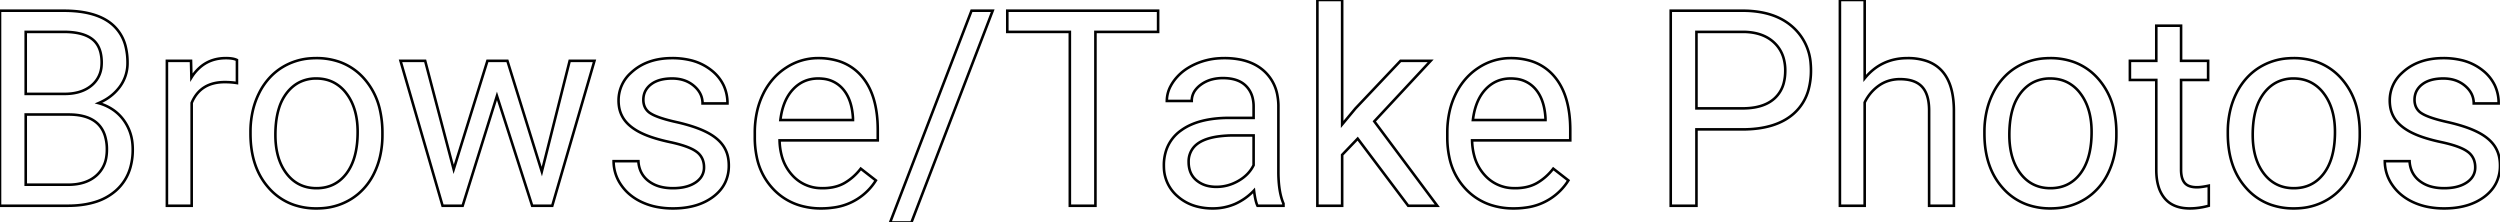 <svg width="911.33" height="81.104" viewBox="0 0 911.33 81.104" xmlns="http://www.w3.org/2000/svg"><g id="svgGroup" stroke-linecap="round" fill-rule="evenodd" font-size="9pt" stroke="#000" stroke-width="0.25mm" fill="none" style="stroke:#000;stroke-width:0.25mm;fill:none"><path d="M 184.961 22.168 L 197.51 62.549 L 207.666 22.168 L 216.699 22.168 L 201.318 75 L 193.994 75 L 181.152 34.961 L 168.652 75 L 161.328 75 L 145.996 22.168 L 154.98 22.168 L 165.381 61.719 L 177.686 22.168 L 184.961 22.168 Z M 679.736 0 L 679.736 28.564 Q 685.742 21.191 695.361 21.191 A 21.166 21.166 0 0 1 702.4 22.264 Q 712.144 25.694 712.256 40.088 L 712.256 75 L 703.223 75 L 703.223 40.039 Q 703.174 34.326 700.61 31.592 Q 698.543 29.386 694.616 28.96 A 18.441 18.441 0 0 0 692.627 28.857 A 13.921 13.921 0 0 0 688.023 29.599 A 12.481 12.481 0 0 0 684.912 31.201 A 15.915 15.915 0 0 0 679.736 37.354 L 679.736 75 L 670.703 75 L 670.703 0 L 679.736 0 Z M 513.33 75 L 494.922 50.537 L 489.258 56.445 L 489.258 75 L 480.225 75 L 480.225 0 L 489.258 0 L 489.258 45.361 L 494.092 39.551 L 510.547 22.168 L 521.533 22.168 L 500.977 44.238 L 523.926 75 L 513.33 75 Z M 265.186 37.695 L 256.104 37.695 Q 256.104 33.984 252.954 31.299 Q 249.805 28.613 245.02 28.613 A 18.294 18.294 0 0 0 242.014 28.845 Q 240.417 29.111 239.127 29.684 A 8.839 8.839 0 0 0 237.305 30.762 A 7.251 7.251 0 0 0 235.36 32.969 Q 234.548 34.427 234.522 36.258 A 8.552 8.552 0 0 0 234.521 36.377 A 6.531 6.531 0 0 0 234.856 38.52 A 5.329 5.329 0 0 0 237.109 41.309 A 12.15 12.15 0 0 0 238.779 42.18 Q 240.603 42.98 243.443 43.744 A 73.127 73.127 0 0 0 246.46 44.482 A 70.196 70.196 0 0 1 250.99 45.646 Q 254.732 46.751 257.422 48.096 Q 261.621 50.195 263.647 53.149 A 11.381 11.381 0 0 1 265.45 57.673 A 15.424 15.424 0 0 1 265.674 60.352 A 14.224 14.224 0 0 1 264.432 66.367 Q 263.022 69.432 260.01 71.704 Q 254.65 75.747 246.273 75.964 A 37.071 37.071 0 0 1 245.312 75.977 A 30.507 30.507 0 0 1 239.375 75.424 A 23.595 23.595 0 0 1 234.082 73.73 A 19.676 19.676 0 0 1 229.261 70.64 A 17.116 17.116 0 0 1 226.44 67.456 A 15.123 15.123 0 0 1 223.682 58.74 L 232.715 58.74 A 10.358 10.358 0 0 0 233.531 62.354 A 9.193 9.193 0 0 0 236.353 65.942 A 11.912 11.912 0 0 0 240.822 68.085 Q 242.855 68.604 245.313 68.604 A 20.695 20.695 0 0 0 248.598 68.358 Q 250.392 68.069 251.854 67.44 A 10.452 10.452 0 0 0 253.54 66.528 A 7.656 7.656 0 0 0 255.368 64.857 A 6.156 6.156 0 0 0 256.641 60.986 A 7.761 7.761 0 0 0 256.236 58.422 A 6.452 6.452 0 0 0 253.882 55.298 A 11.672 11.672 0 0 0 252.006 54.202 Q 249.908 53.2 246.63 52.36 A 59.907 59.907 0 0 0 244.263 51.807 Q 239.761 50.845 236.478 49.632 A 29.103 29.103 0 0 1 233.374 48.291 A 20.571 20.571 0 0 1 230.648 46.643 Q 229.192 45.59 228.16 44.38 A 11.305 11.305 0 0 1 227.417 43.408 A 11.071 11.071 0 0 1 225.609 38.556 A 14.346 14.346 0 0 1 225.488 36.67 A 13.405 13.405 0 0 1 229.922 26.617 A 18.819 18.819 0 0 1 230.981 25.684 Q 236.475 21.191 245.02 21.191 A 28.433 28.433 0 0 1 251.281 21.844 A 19.527 19.527 0 0 1 259.595 25.83 A 15.379 15.379 0 0 1 263.788 31.116 A 15.243 15.243 0 0 1 265.186 37.695 Z M 910.84 37.695 L 901.758 37.695 Q 901.758 33.984 898.608 31.299 Q 895.459 28.613 890.674 28.613 A 18.294 18.294 0 0 0 887.669 28.845 Q 886.071 29.111 884.781 29.684 A 8.839 8.839 0 0 0 882.959 30.762 A 7.251 7.251 0 0 0 881.014 32.969 Q 880.202 34.427 880.177 36.258 A 8.552 8.552 0 0 0 880.176 36.377 A 6.531 6.531 0 0 0 880.51 38.52 A 5.329 5.329 0 0 0 882.764 41.309 A 12.15 12.15 0 0 0 884.433 42.18 Q 886.257 42.98 889.097 43.744 A 73.127 73.127 0 0 0 892.114 44.482 A 70.196 70.196 0 0 1 896.644 45.646 Q 900.386 46.751 903.076 48.096 Q 907.275 50.195 909.302 53.149 A 11.381 11.381 0 0 1 911.105 57.673 A 15.424 15.424 0 0 1 911.328 60.352 A 14.224 14.224 0 0 1 910.086 66.367 Q 908.676 69.432 905.664 71.704 Q 900.304 75.747 891.927 75.964 A 37.071 37.071 0 0 1 890.967 75.977 A 30.507 30.507 0 0 1 885.029 75.424 A 23.595 23.595 0 0 1 879.736 73.73 A 19.676 19.676 0 0 1 874.915 70.64 A 17.116 17.116 0 0 1 872.095 67.456 A 15.123 15.123 0 0 1 869.336 58.74 L 878.369 58.74 A 10.358 10.358 0 0 0 879.186 62.354 A 9.193 9.193 0 0 0 882.007 65.942 A 11.912 11.912 0 0 0 886.476 68.085 Q 888.51 68.604 890.967 68.604 A 20.695 20.695 0 0 0 894.252 68.358 Q 896.047 68.069 897.509 67.44 A 10.452 10.452 0 0 0 899.194 66.528 A 7.656 7.656 0 0 0 901.022 64.857 A 6.156 6.156 0 0 0 902.295 60.986 A 7.761 7.761 0 0 0 901.891 58.422 A 6.452 6.452 0 0 0 899.536 55.298 A 11.672 11.672 0 0 0 897.66 54.202 Q 895.562 53.2 892.284 52.36 A 59.907 59.907 0 0 0 889.917 51.807 Q 885.415 50.845 882.132 49.632 A 29.103 29.103 0 0 1 879.028 48.291 A 20.571 20.571 0 0 1 876.302 46.643 Q 874.846 45.59 873.814 44.38 A 11.305 11.305 0 0 1 873.071 43.408 A 11.071 11.071 0 0 1 871.263 38.556 A 14.346 14.346 0 0 1 871.143 36.67 A 13.405 13.405 0 0 1 875.577 26.617 A 18.819 18.819 0 0 1 876.636 25.684 Q 882.129 21.191 890.674 21.191 A 28.433 28.433 0 0 1 896.935 21.844 A 19.527 19.527 0 0 1 905.249 25.83 A 15.379 15.379 0 0 1 909.442 31.116 A 15.243 15.243 0 0 1 910.84 37.695 Z M 422.168 3.906 L 422.168 11.621 L 399.316 11.621 L 399.316 75 L 389.99 75 L 389.99 11.621 L 367.188 11.621 L 367.188 3.906 L 422.168 3.906 Z M 467.871 75 L 458.398 75 Q 457.617 73.438 457.129 69.434 A 21.481 21.481 0 0 1 450.22 74.341 A 20.155 20.155 0 0 1 442.09 75.977 A 22.593 22.593 0 0 1 436.209 75.248 A 16.988 16.988 0 0 1 429.272 71.558 A 14.202 14.202 0 0 1 424.288 61.217 A 17.812 17.812 0 0 1 424.268 60.352 A 17.307 17.307 0 0 1 425.206 54.521 A 14.557 14.557 0 0 1 430.542 47.534 Q 436.816 42.969 448.193 42.969 L 456.982 42.969 L 456.982 38.818 A 12.803 12.803 0 0 0 456.585 35.541 A 9.196 9.196 0 0 0 454.15 31.274 Q 451.318 28.467 445.801 28.467 A 15.837 15.837 0 0 0 442 28.901 A 11.865 11.865 0 0 0 437.695 30.908 A 9.506 9.506 0 0 0 435.866 32.664 A 6.582 6.582 0 0 0 434.424 36.816 L 425.342 36.816 A 11.565 11.565 0 0 1 426.73 31.387 A 15.652 15.652 0 0 1 428.149 29.175 A 18.11 18.11 0 0 1 433.22 24.67 A 22.807 22.807 0 0 1 435.767 23.34 A 24.987 24.987 0 0 1 444.385 21.255 A 29.659 29.659 0 0 1 446.338 21.191 A 29.439 29.439 0 0 1 452.087 21.719 Q 457.228 22.743 460.645 25.757 A 15.51 15.51 0 0 1 465.682 34.935 A 22.2 22.2 0 0 1 466.016 38.33 L 466.016 62.646 A 46.423 46.423 0 0 0 466.215 67.1 Q 466.624 71.332 467.871 74.219 L 467.871 75 Z M 275.146 50.049 L 275.146 48.389 A 35.217 35.217 0 0 1 275.994 40.511 A 28.681 28.681 0 0 1 278.149 34.351 A 24.345 24.345 0 0 1 283.121 27.4 A 22.592 22.592 0 0 1 286.548 24.683 A 21.115 21.115 0 0 1 298.242 21.191 A 25.048 25.048 0 0 1 305.054 22.068 A 18.214 18.214 0 0 1 314.258 27.979 Q 319.971 34.766 319.971 47.412 L 319.971 51.172 L 284.18 51.172 A 23.461 23.461 0 0 0 284.969 56.817 A 16.845 16.845 0 0 0 288.745 63.794 A 14.244 14.244 0 0 0 299.124 68.589 A 18.354 18.354 0 0 0 299.854 68.604 A 19.593 19.593 0 0 0 303.5 68.281 Q 305.822 67.841 307.695 66.801 A 12.287 12.287 0 0 0 307.959 66.65 Q 311.279 64.697 313.77 61.475 L 319.287 65.771 A 21.402 21.402 0 0 1 303.734 75.675 A 30.546 30.546 0 0 1 299.365 75.977 A 26.605 26.605 0 0 1 291.019 74.722 A 21.937 21.937 0 0 1 281.885 68.921 A 23.728 23.728 0 0 1 275.838 57.13 A 34.476 34.476 0 0 1 275.146 50.049 Z M 527.588 50.049 L 527.588 48.389 A 35.217 35.217 0 0 1 528.435 40.511 A 28.681 28.681 0 0 1 530.591 34.351 A 24.345 24.345 0 0 1 535.563 27.4 A 22.592 22.592 0 0 1 538.989 24.683 A 21.115 21.115 0 0 1 550.684 21.191 A 25.048 25.048 0 0 1 557.496 22.068 A 18.214 18.214 0 0 1 566.699 27.979 Q 572.412 34.766 572.412 47.412 L 572.412 51.172 L 536.621 51.172 A 23.461 23.461 0 0 0 537.411 56.817 A 16.845 16.845 0 0 0 541.187 63.794 A 14.244 14.244 0 0 0 551.565 68.589 A 18.354 18.354 0 0 0 552.295 68.604 A 19.593 19.593 0 0 0 555.941 68.281 Q 558.264 67.841 560.136 66.801 A 12.287 12.287 0 0 0 560.4 66.65 Q 563.721 64.697 566.211 61.475 L 571.729 65.771 A 21.402 21.402 0 0 1 556.176 75.675 A 30.546 30.546 0 0 1 551.807 75.977 A 26.605 26.605 0 0 1 543.46 74.722 A 21.937 21.937 0 0 1 534.326 68.921 A 23.728 23.728 0 0 1 528.279 57.13 A 34.476 34.476 0 0 1 527.588 50.049 Z M 24.658 75 L 0 75 L 0 3.906 L 23.242 3.906 Q 34.814 3.906 40.649 8.691 A 15.372 15.372 0 0 1 45.886 17.317 A 24.045 24.045 0 0 1 46.484 22.852 A 14.44 14.44 0 0 1 43.652 31.665 A 17.653 17.653 0 0 1 37.976 36.596 A 21.915 21.915 0 0 1 35.938 37.598 A 17.455 17.455 0 0 1 41.655 40.33 A 16.069 16.069 0 0 1 45.044 43.726 A 17.015 17.015 0 0 1 48.288 52.372 A 21.793 21.793 0 0 1 48.389 54.492 A 23.767 23.767 0 0 1 47.553 60.967 A 17.527 17.527 0 0 1 42.188 69.531 A 20.359 20.359 0 0 1 34.498 73.696 Q 31.536 74.593 27.996 74.873 A 42.332 42.332 0 0 1 24.658 75 Z M 635.156 47.168 L 618.408 47.168 L 618.408 75 L 609.033 75 L 609.033 3.906 L 635.254 3.906 A 36.837 36.837 0 0 1 642.641 4.602 Q 647.115 5.518 650.565 7.64 A 20.433 20.433 0 0 1 653.54 9.863 A 19.686 19.686 0 0 1 660.065 23.387 A 27.227 27.227 0 0 1 660.156 25.635 A 26.474 26.474 0 0 1 659.392 32.189 A 17.94 17.94 0 0 1 653.687 41.577 Q 647.217 47.168 635.156 47.168 Z M 786.035 9.375 L 795.068 9.375 L 795.068 22.168 L 804.932 22.168 L 804.932 29.15 L 795.068 29.15 L 795.068 61.914 A 12.204 12.204 0 0 0 795.185 63.659 Q 795.314 64.549 795.586 65.268 A 4.894 4.894 0 0 0 796.387 66.675 A 3.9 3.9 0 0 0 797.996 67.801 Q 798.655 68.06 799.485 68.173 A 10.308 10.308 0 0 0 800.879 68.262 A 11.617 11.617 0 0 0 801.962 68.205 Q 803.104 68.097 804.657 67.784 A 44.686 44.686 0 0 0 805.176 67.676 L 805.176 75 A 27.369 27.369 0 0 1 800.367 75.881 A 23.968 23.968 0 0 1 798.242 75.977 Q 793.274 75.977 790.312 73.511 A 9.511 9.511 0 0 1 789.111 72.314 A 12.049 12.049 0 0 1 786.865 68.085 Q 786.035 65.415 786.035 61.914 L 786.035 29.15 L 776.416 29.15 L 776.416 22.168 L 786.035 22.168 L 786.035 9.375 Z M 361.865 3.906 L 332.227 81.104 L 324.463 81.104 L 354.15 3.906 L 361.865 3.906 Z M 91.309 48.73 L 91.309 48.096 A 33.961 33.961 0 0 1 92.274 39.856 A 28.587 28.587 0 0 1 94.36 34.131 A 23.999 23.999 0 0 1 98.968 27.625 A 21.745 21.745 0 0 1 102.856 24.561 A 22.626 22.626 0 0 1 113.35 21.258 A 27.674 27.674 0 0 1 115.283 21.191 A 25.301 25.301 0 0 1 123.654 22.521 A 21.518 21.518 0 0 1 132.739 28.662 A 25.439 25.439 0 0 1 138.506 40.092 A 37.474 37.474 0 0 1 139.404 48.535 L 139.404 49.17 A 34.597 34.597 0 0 1 138.521 57.133 A 28.637 28.637 0 0 1 136.45 63.013 A 22.849 22.849 0 0 1 130.591 70.68 A 22.23 22.23 0 0 1 128.003 72.559 A 22.726 22.726 0 0 1 117.783 75.876 A 28.098 28.098 0 0 1 115.381 75.977 A 25.13 25.13 0 0 1 107.043 74.647 A 21.534 21.534 0 0 1 97.974 68.506 Q 91.309 61.035 91.309 48.73 Z M 723.389 48.73 L 723.389 48.096 A 33.961 33.961 0 0 1 724.354 39.856 A 28.587 28.587 0 0 1 726.44 34.131 A 23.999 23.999 0 0 1 731.048 27.625 A 21.745 21.745 0 0 1 734.937 24.561 A 22.626 22.626 0 0 1 745.43 21.258 A 27.674 27.674 0 0 1 747.363 21.191 A 25.301 25.301 0 0 1 755.734 22.521 A 21.518 21.518 0 0 1 764.819 28.662 A 25.439 25.439 0 0 1 770.586 40.092 A 37.474 37.474 0 0 1 771.484 48.535 L 771.484 49.17 A 34.597 34.597 0 0 1 770.601 57.133 A 28.637 28.637 0 0 1 768.53 63.013 A 22.849 22.849 0 0 1 762.671 70.68 A 22.23 22.23 0 0 1 760.083 72.559 A 22.726 22.726 0 0 1 749.863 75.876 A 28.098 28.098 0 0 1 747.461 75.977 A 25.13 25.13 0 0 1 739.123 74.647 A 21.534 21.534 0 0 1 730.054 68.506 Q 723.389 61.035 723.389 48.73 Z M 812.109 48.73 L 812.109 48.096 A 33.961 33.961 0 0 1 813.075 39.856 A 28.587 28.587 0 0 1 815.161 34.131 A 23.999 23.999 0 0 1 819.769 27.625 A 21.745 21.745 0 0 1 823.657 24.561 A 22.626 22.626 0 0 1 834.151 21.258 A 27.674 27.674 0 0 1 836.084 21.191 A 25.301 25.301 0 0 1 844.455 22.521 A 21.518 21.518 0 0 1 853.54 28.662 A 25.439 25.439 0 0 1 859.306 40.092 A 37.474 37.474 0 0 1 860.205 48.535 L 860.205 49.17 A 34.597 34.597 0 0 1 859.322 57.133 A 28.637 28.637 0 0 1 857.251 63.013 A 22.849 22.849 0 0 1 851.392 70.68 A 22.23 22.23 0 0 1 848.804 72.559 A 22.726 22.726 0 0 1 838.584 75.876 A 28.098 28.098 0 0 1 836.182 75.977 A 25.13 25.13 0 0 1 827.844 74.647 A 21.534 21.534 0 0 1 818.774 68.506 Q 812.109 61.035 812.109 48.73 Z M 86.377 21.875 L 86.377 30.273 A 25.009 25.009 0 0 0 83.68 29.98 A 30.912 30.912 0 0 0 81.934 29.932 Q 73.291 29.932 70.052 37.09 A 16.051 16.051 0 0 0 69.873 37.5 L 69.873 75 L 60.84 75 L 60.84 22.168 L 69.629 22.168 L 69.775 28.271 A 16.014 16.014 0 0 1 73.63 23.957 Q 77.277 21.191 82.373 21.191 A 16.507 16.507 0 0 1 83.756 21.245 Q 85.187 21.366 86.118 21.756 A 4.272 4.272 0 0 1 86.377 21.875 Z M 103.114 61.221 A 17.164 17.164 0 0 0 104.468 63.281 Q 108.545 68.604 115.381 68.604 Q 122.144 68.604 126.174 63.397 A 16.377 16.377 0 0 0 126.318 63.208 Q 129.537 58.923 130.199 51.912 A 40.609 40.609 0 0 0 130.371 48.096 Q 130.371 40.6 127.302 35.556 A 17.624 17.624 0 0 0 126.245 34.009 A 13.676 13.676 0 0 0 121.634 30.059 Q 118.953 28.681 115.613 28.616 A 17.075 17.075 0 0 0 115.283 28.613 A 13.542 13.542 0 0 0 109.431 29.852 Q 106.615 31.181 104.492 33.936 A 17.656 17.656 0 0 0 101.691 39.464 Q 100.919 41.913 100.605 44.876 A 40.845 40.845 0 0 0 100.391 49.17 Q 100.391 56.353 103.114 61.221 Z M 735.194 61.221 A 17.164 17.164 0 0 0 736.548 63.281 Q 740.625 68.604 747.461 68.604 Q 754.224 68.604 758.254 63.397 A 16.377 16.377 0 0 0 758.398 63.208 Q 761.617 58.923 762.28 51.912 A 40.609 40.609 0 0 0 762.451 48.096 Q 762.451 40.6 759.382 35.556 A 17.624 17.624 0 0 0 758.325 34.009 A 13.676 13.676 0 0 0 753.714 30.059 Q 751.033 28.681 747.693 28.616 A 17.075 17.075 0 0 0 747.363 28.613 A 13.542 13.542 0 0 0 741.511 29.852 Q 738.695 31.181 736.572 33.936 A 17.656 17.656 0 0 0 733.771 39.464 Q 732.999 41.913 732.685 44.876 A 40.845 40.845 0 0 0 732.471 49.17 Q 732.471 56.353 735.194 61.221 Z M 823.915 61.221 A 17.164 17.164 0 0 0 825.269 63.281 Q 829.346 68.604 836.182 68.604 Q 842.945 68.604 846.975 63.397 A 16.377 16.377 0 0 0 847.119 63.208 Q 850.338 58.923 851 51.912 A 40.609 40.609 0 0 0 851.172 48.096 Q 851.172 40.6 848.103 35.556 A 17.624 17.624 0 0 0 847.046 34.009 A 13.676 13.676 0 0 0 842.434 30.059 Q 839.754 28.681 836.414 28.616 A 17.075 17.075 0 0 0 836.084 28.613 A 13.542 13.542 0 0 0 830.232 29.852 Q 827.416 31.181 825.293 33.936 A 17.656 17.656 0 0 0 822.491 39.464 Q 821.72 41.913 821.406 44.876 A 40.845 40.845 0 0 0 821.191 49.17 Q 821.191 56.353 823.915 61.221 Z M 618.408 11.621 L 618.408 39.502 L 635.254 39.502 A 25.697 25.697 0 0 0 639.61 39.156 Q 642.024 38.74 643.942 37.824 A 12.186 12.186 0 0 0 646.777 35.962 A 11.421 11.421 0 0 0 650.308 29.959 Q 650.766 28.092 650.781 25.876 A 22.185 22.185 0 0 0 650.781 25.732 A 16.288 16.288 0 0 0 650.182 21.203 A 12.353 12.353 0 0 0 646.777 15.576 Q 642.896 11.884 636.214 11.633 A 25.703 25.703 0 0 0 635.791 11.621 L 618.408 11.621 Z M 25 41.748 L 9.375 41.748 L 9.375 67.334 L 24.854 67.334 Q 31.396 67.334 35.181 63.94 A 11.146 11.146 0 0 0 38.753 57.262 A 16.207 16.207 0 0 0 38.965 54.59 A 16.863 16.863 0 0 0 38.21 49.314 Q 35.719 41.748 25 41.748 Z M 9.375 11.621 L 9.375 34.229 L 23.535 34.229 Q 28.795 34.229 32.252 31.981 A 11.729 11.729 0 0 0 33.374 31.152 A 10.056 10.056 0 0 0 37.016 23.93 A 14.115 14.115 0 0 0 37.061 22.803 A 15.816 15.816 0 0 0 36.759 19.606 Q 36.046 16.153 33.643 14.282 Q 30.24 11.633 23.307 11.621 A 36.595 36.595 0 0 0 23.242 11.621 L 9.375 11.621 Z M 456.982 60.205 L 456.982 49.365 L 449.902 49.365 A 42.398 42.398 0 0 0 444.26 49.707 Q 438.085 50.541 435.389 53.412 A 7.953 7.953 0 0 0 433.301 59.082 A 10.222 10.222 0 0 0 433.683 61.952 A 7.628 7.628 0 0 0 436.133 65.723 A 9.928 9.928 0 0 0 440.727 67.87 A 13.989 13.989 0 0 0 443.408 68.115 Q 447.656 68.115 451.465 65.918 Q 455.273 63.721 456.982 60.205 Z M 284.473 43.75 L 310.938 43.75 L 310.938 43.066 Q 310.648 37.968 308.752 34.569 A 12.557 12.557 0 0 0 307.227 32.397 A 10.923 10.923 0 0 0 299.955 28.706 A 15.439 15.439 0 0 0 298.242 28.613 Q 292.773 28.613 289.063 32.593 Q 285.801 36.09 284.727 42.059 A 30.452 30.452 0 0 0 284.473 43.75 Z M 536.914 43.75 L 563.379 43.75 L 563.379 43.066 Q 563.09 37.968 561.193 34.569 A 12.557 12.557 0 0 0 559.668 32.397 A 10.923 10.923 0 0 0 552.396 28.706 A 15.439 15.439 0 0 0 550.684 28.613 Q 545.215 28.613 541.504 32.593 Q 538.242 36.09 537.168 42.059 A 30.452 30.452 0 0 0 536.914 43.75 Z" vector-effect="non-scaling-stroke"/></g></svg>